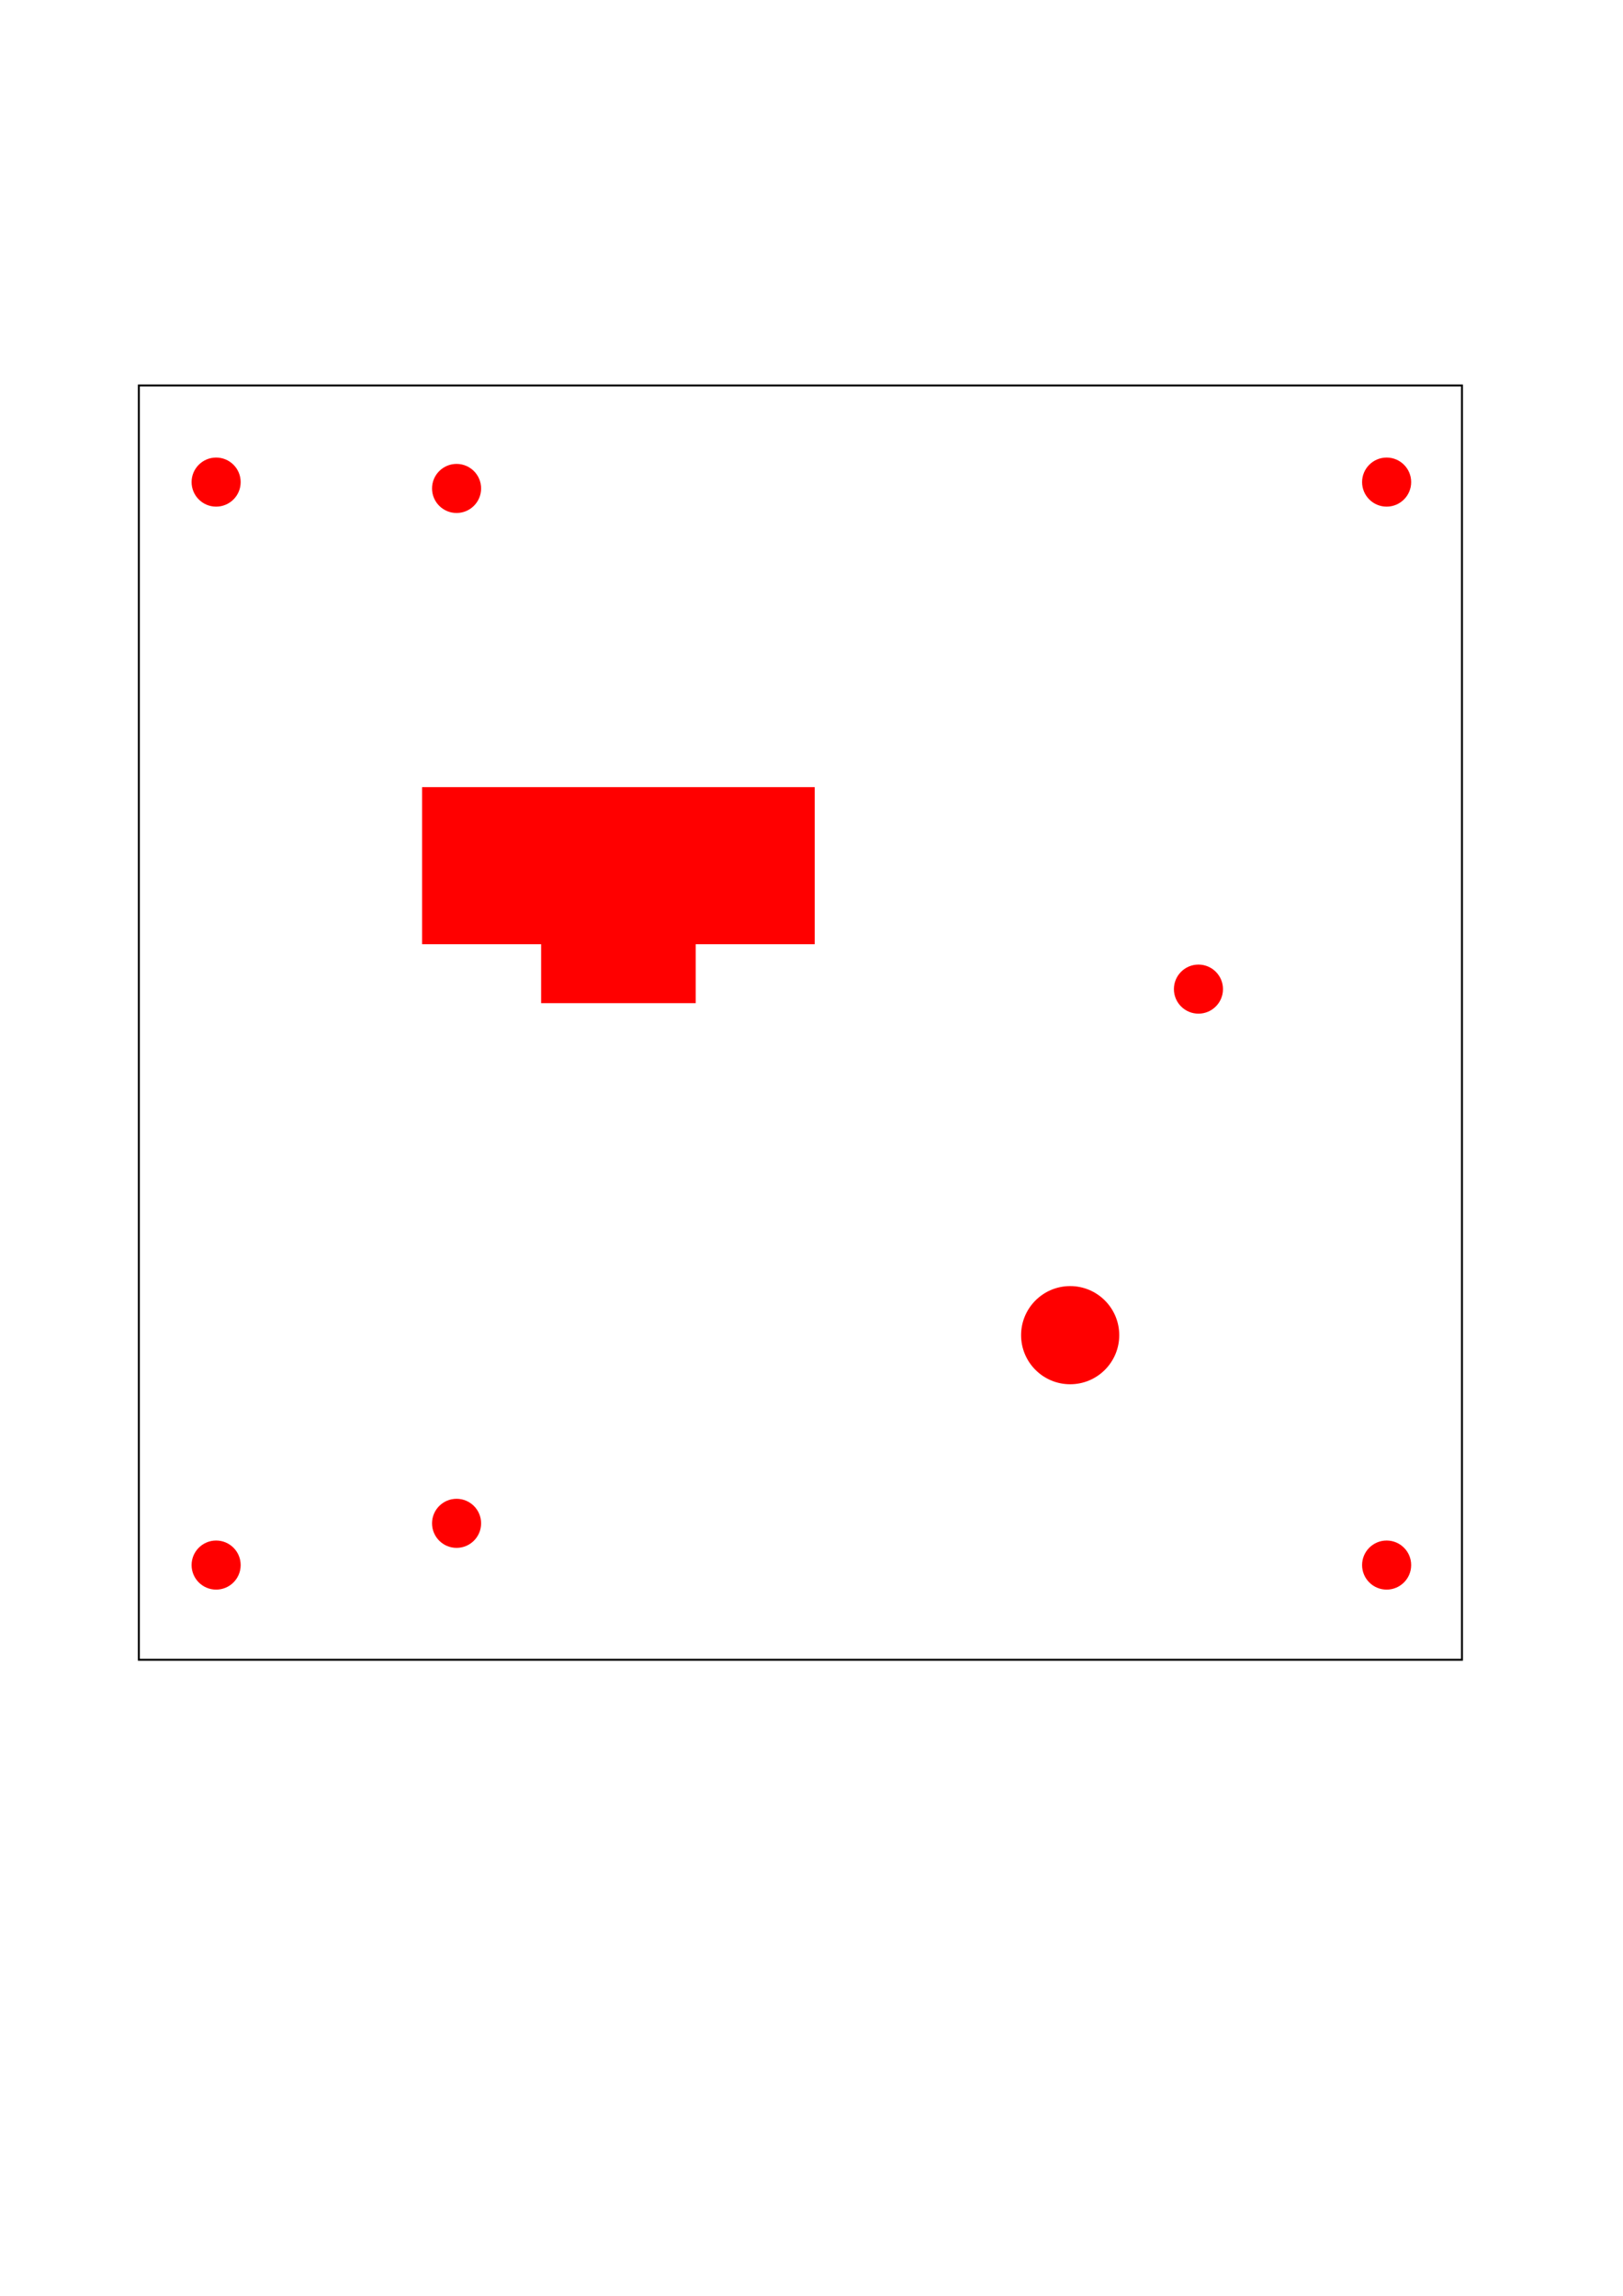 <?xml version="1.0" encoding="UTF-8" standalone="no"?>
<svg
   width="210mm"
   height="297mm"
   viewBox="0 0 210 297"
   version="1.1"
   id="svg1878"
   inkscape:version="1.1 (c68e22c387, 2021-05-23)"
   sodipodi:docname="Oxygen Panel Bottom.svg"
   xmlns:inkscape="http://www.inkscape.org/namespaces/inkscape"
   xmlns:sodipodi="http://sodipodi.sourceforge.net/DTD/sodipodi-0.dtd"
   xmlns="http://www.w3.org/2000/svg"
   xmlns:svg="http://www.w3.org/2000/svg"
   xmlns:rdf="http://www.w3.org/1999/02/22-rdf-syntax-ns#"
   xmlns:cc="http://creativecommons.org/ns#"
   xmlns:dc="http://purl.org/dc/elements/1.1/">
  <defs
     id="defs1872" />
  <sodipodi:namedview
     id="base"
     pagecolor="#ffffff"
     bordercolor="#666666"
     borderopacity="1.0"
     inkscape:pageopacity="0.0"
     inkscape:pageshadow="2"
     inkscape:zoom="0.35"
     inkscape:cx="400"
     inkscape:cy="560"
     inkscape:document-units="mm"
     inkscape:current-layer="layer1"
     inkscape:document-rotation="0"
     showgrid="false"
     inkscape:window-width="1431"
     inkscape:window-height="1208"
     inkscape:window-x="288"
     inkscape:window-y="135"
     inkscape:window-maximized="0"
     inkscape:pagecheckerboard="0" />
  <g
     inkscape:label="Layer 1"
     inkscape:groupmode="layer"
     id="layer1">
    <path
       id="rect1894-4-3-6-7-1-6-08"
       style="fill:#ff0000;stroke-width:0.144;stroke-miterlimit:4;stroke-dasharray:none"
       d="m 54.616,101.83 v 20.32 h 15.4 v 7.624 h 20 v -7.624 h 15.4 v -20.32 z" />
    <rect
       style="fill:none;stroke:#000000;stroke-width:0.25;stroke-miterlimit:4;stroke-dasharray:none;stroke-opacity:1"
       id="rect2124-7-7"
       width="171.2"
       height="164.85"
       x="17.965"
       y="49.866" />
    <circle
       style="fill:#ff0000;stroke-width:0.188;stroke-miterlimit:4;stroke-dasharray:none"
       id="path2093-2-9-1"
       cx="27.965"
       cy="202.467"
       r="3.175" />
    <circle
       style="fill:#ff0000;stroke-width:0.188;stroke-miterlimit:4;stroke-dasharray:none"
       id="path2093-2-1-5-9"
       cx="-179.416"
       cy="202.467"
       r="3.175"
       transform="scale(-1,1)" />
    <circle
       style="fill:#ff0000;stroke-width:0.188;stroke-miterlimit:4;stroke-dasharray:none"
       id="path2093-2-1-4-5-7"
       cx="27.965"
       cy="-62.367"
       r="3.175"
       transform="scale(1,-1)" />
    <circle
       style="fill:#ff0000;stroke-width:0.188;stroke-miterlimit:4;stroke-dasharray:none"
       id="path2093-2-1-4-9-8-4"
       cx="-179.416"
       cy="-62.367"
       r="3.175"
       transform="scale(-1)" />
    <circle
       style="fill:#ff0000;stroke-width:0.211;stroke-miterlimit:4;stroke-dasharray:none"
       id="path1945-0-0"
       cx="138.469"
       cy="172.726"
       r="6.35" />
    <circle
       style="fill:#ff0000;stroke-width:0.188;stroke-miterlimit:4;stroke-dasharray:none"
       id="path2093-3-8"
       cx="59.076"
       cy="63.189"
       r="3.175" />
    <circle
       style="fill:#ff0000;stroke-width:0.188;stroke-miterlimit:4;stroke-dasharray:none"
       id="path2093-4-2-2"
       cx="59.076"
       cy="197.068"
       r="3.175" />
    <circle
       style="fill:#ff0000;stroke-width:0.188;stroke-miterlimit:4;stroke-dasharray:none"
       id="path2093-5-6-2"
       cx="155.067"
       cy="127.959"
       r="3.175" />
  </g>
</svg>

